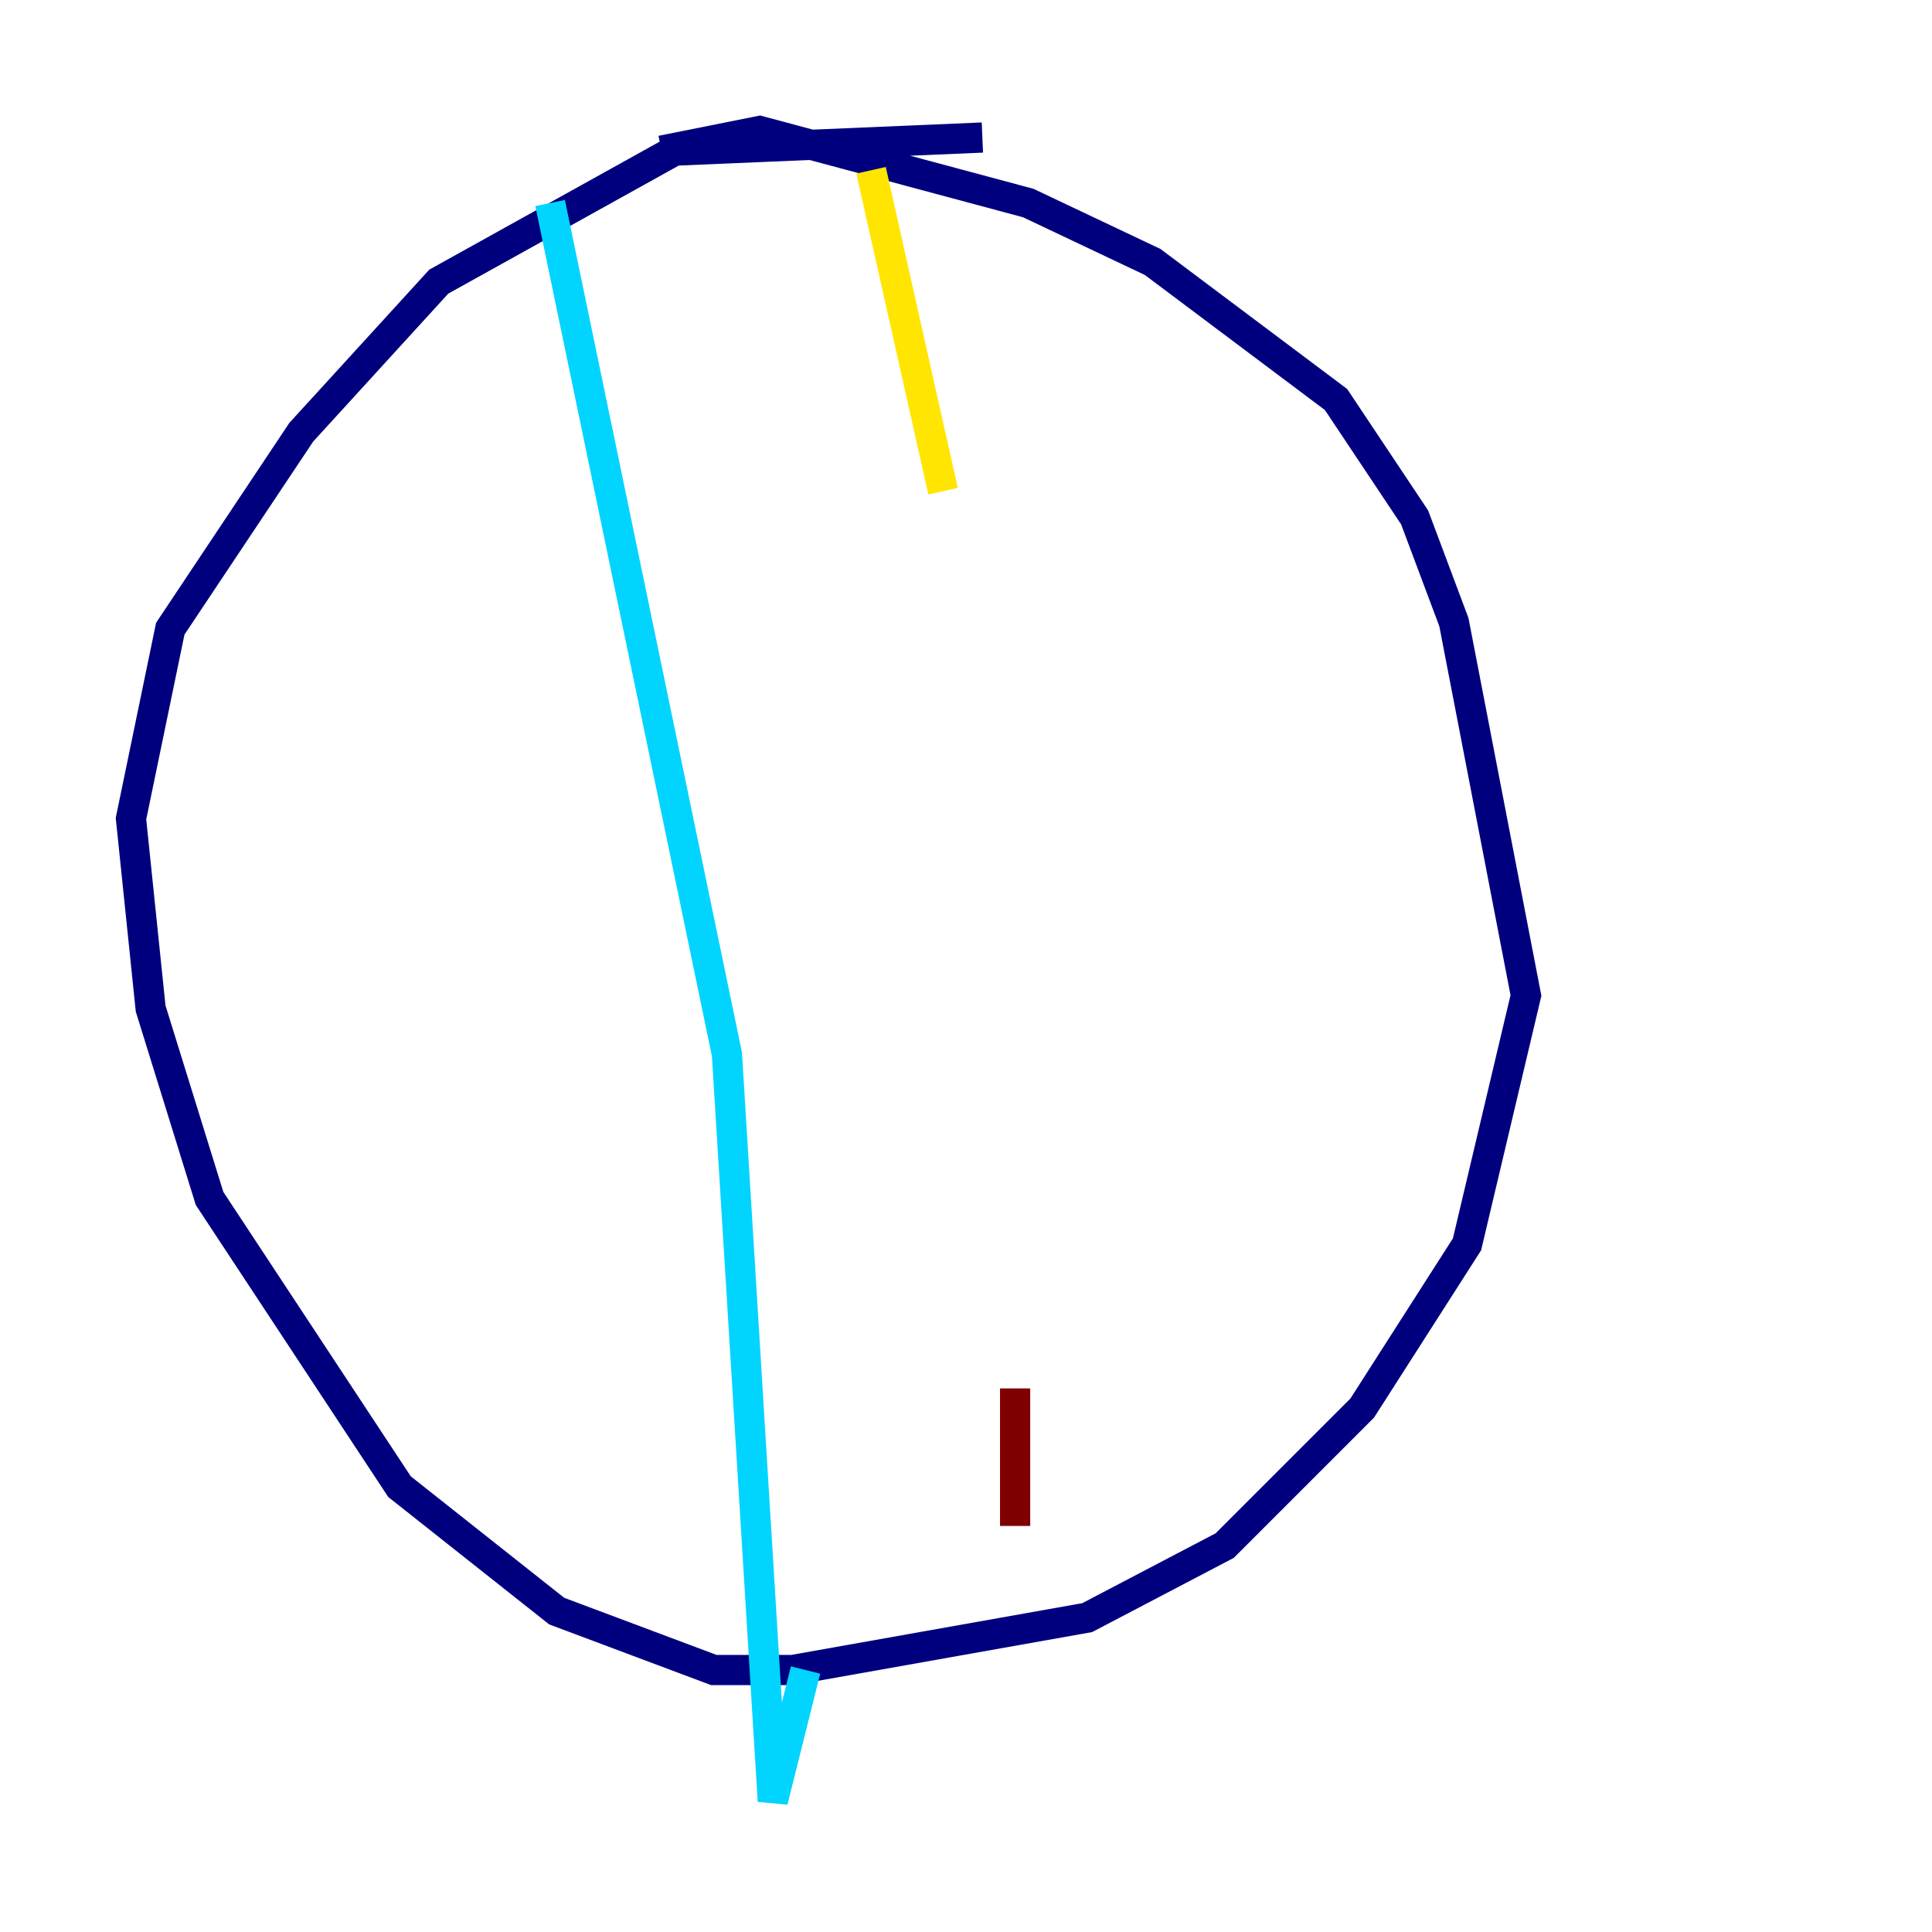 <?xml version="1.0" encoding="utf-8" ?>
<svg baseProfile="tiny" height="128" version="1.2" viewBox="0,0,128,128" width="128" xmlns="http://www.w3.org/2000/svg" xmlns:ev="http://www.w3.org/2001/xml-events" xmlns:xlink="http://www.w3.org/1999/xlink"><defs /><polyline fill="none" points="65.085,9.112 44.691,9.98 29.071,18.658 19.959,28.637 11.281,41.654 8.678,54.237 9.98,66.82 13.885,79.403 26.468,98.495 36.881,106.739 47.295,110.644 52.502,110.644 72.027,107.173 81.139,102.4 90.251,93.288 97.193,82.441 101.098,65.953 96.325,41.22 93.722,34.278 88.515,26.468 76.366,17.356 68.122,13.451 50.332,8.678 43.824,9.98" stroke="#00007f" stroke-width="2" /><polyline fill="none" points="36.447,13.451 48.163,69.858 51.2,119.322 53.37,110.644" stroke="#00d4ff" stroke-width="2" /><polyline fill="none" points="57.709,11.281 62.481,32.542" stroke="#ffe500" stroke-width="2" /><polyline fill="none" points="67.254,91.986 67.254,101.098" stroke="#7f0000" stroke-width="2" /></svg>